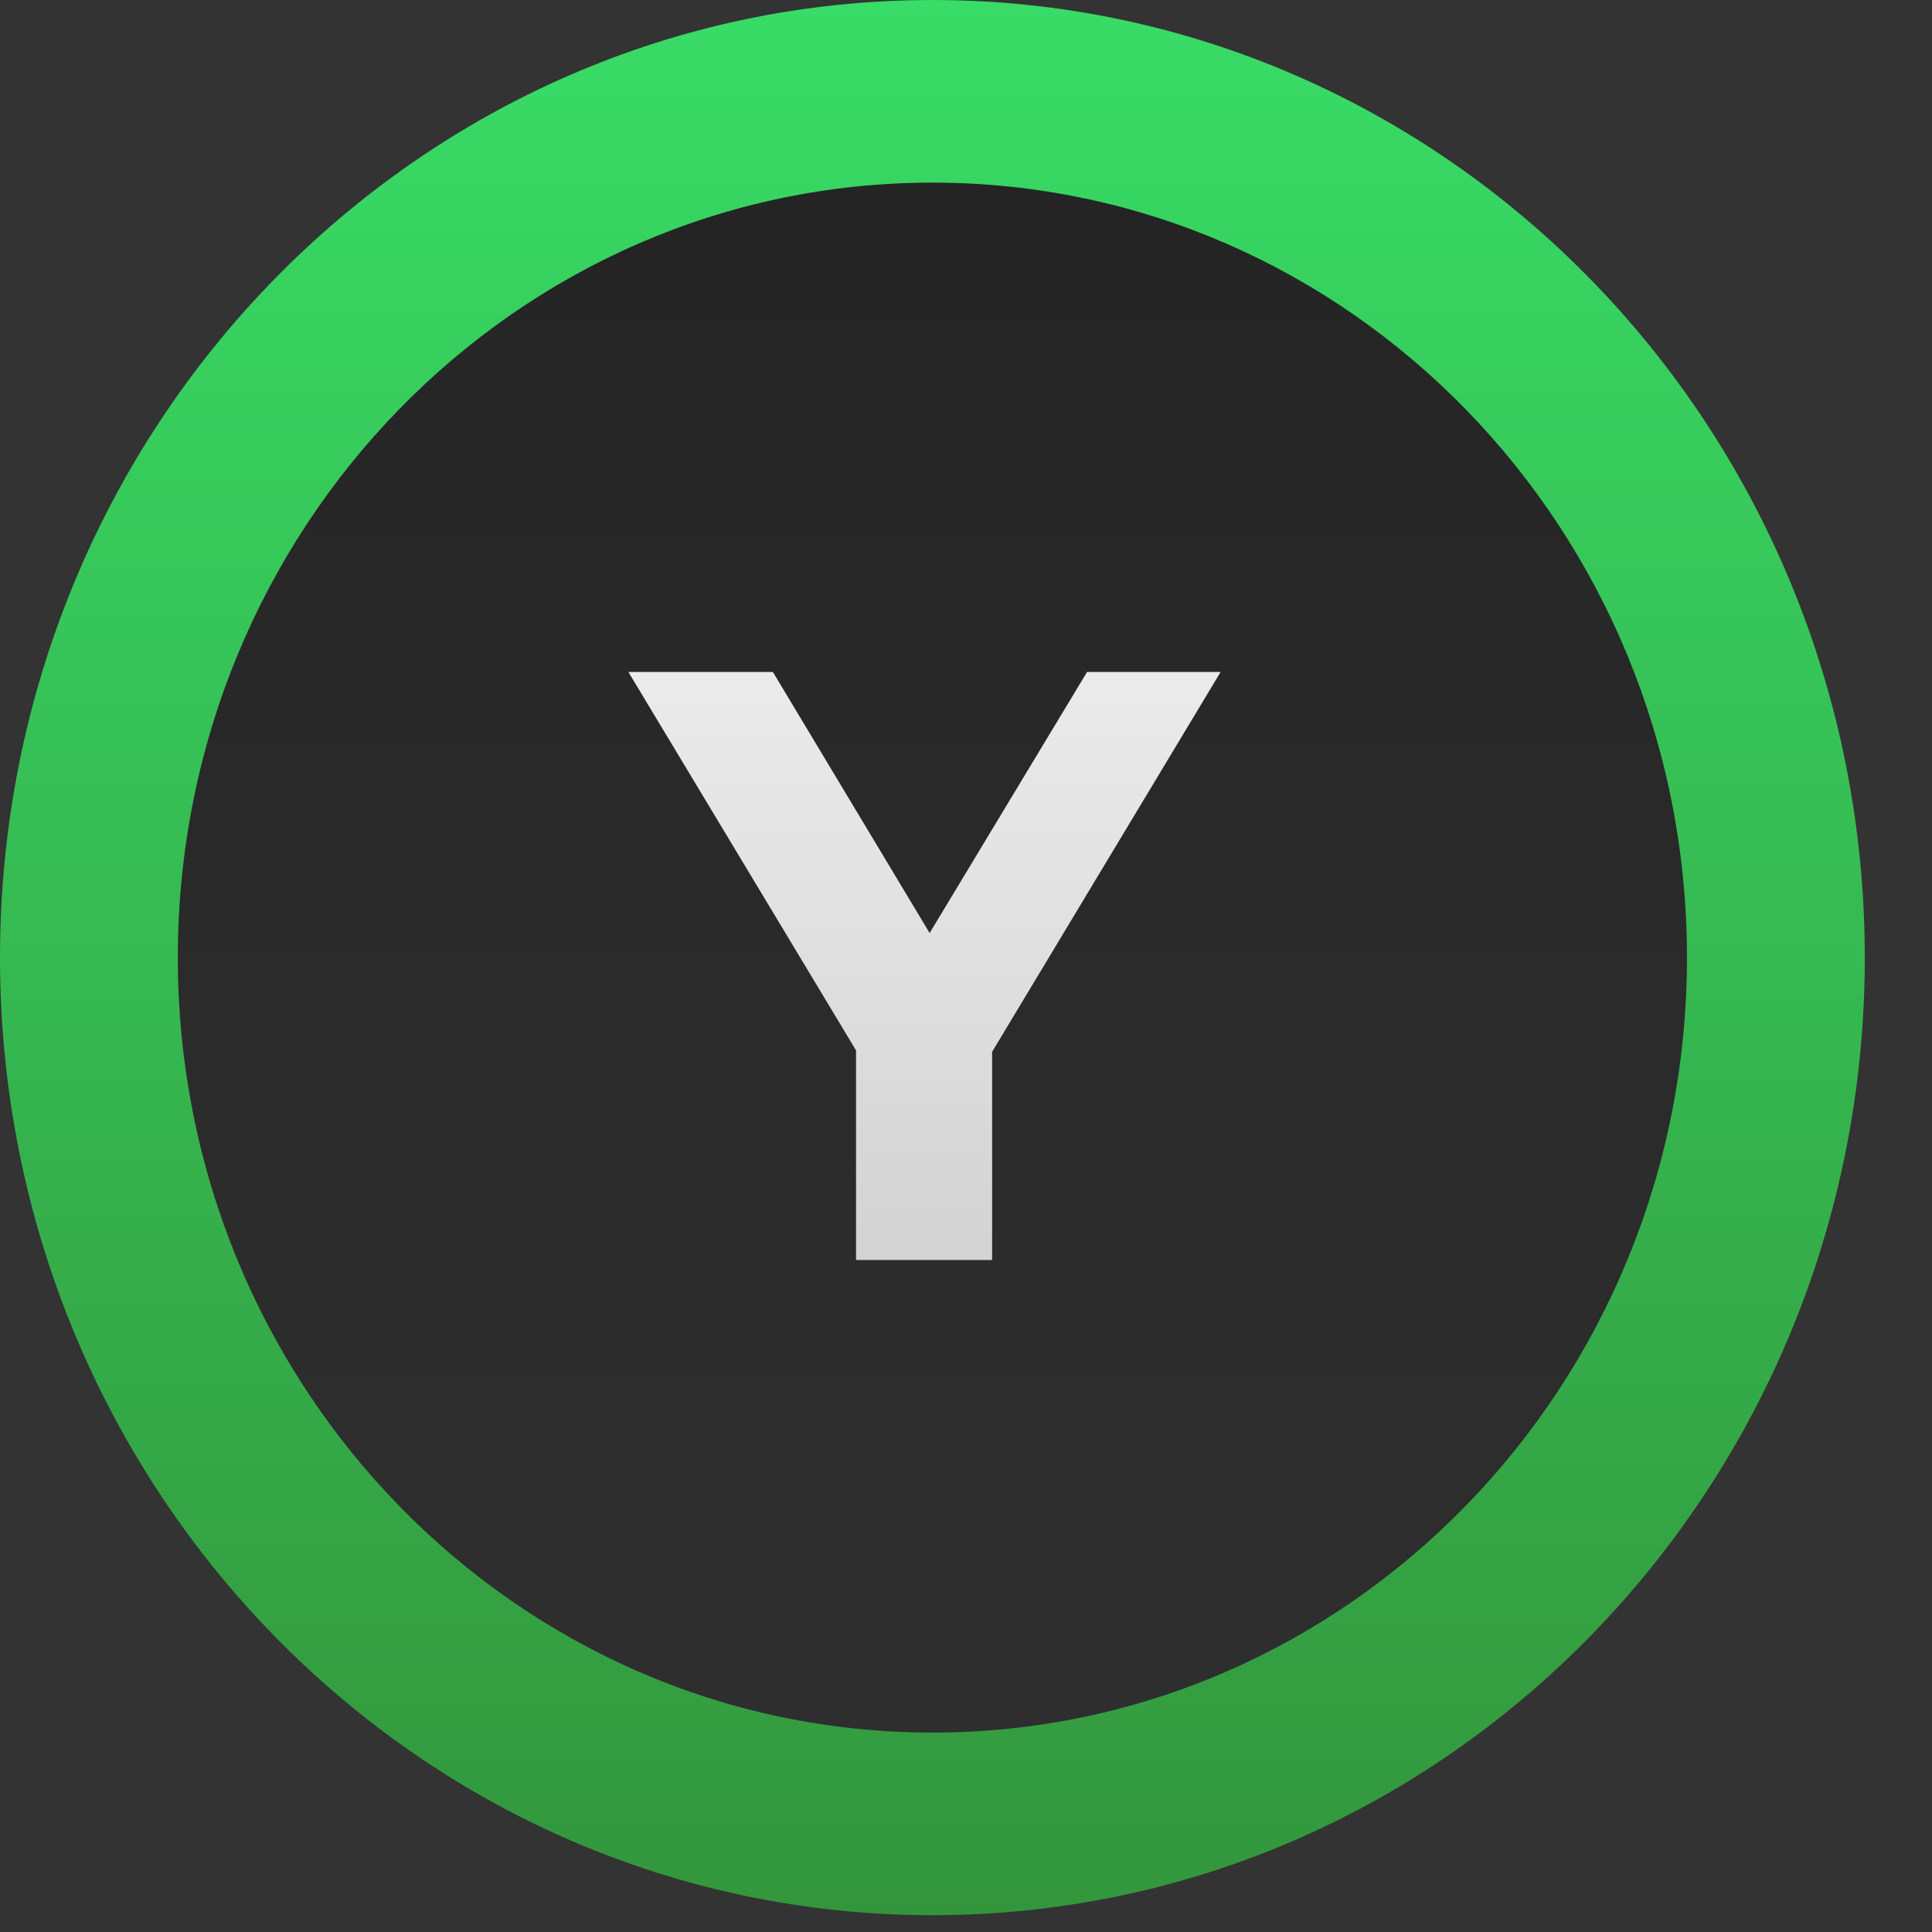 <svg width="23" height="23" viewBox="0 0 23 23" fill="none" xmlns="http://www.w3.org/2000/svg">
<rect x="0" y="0" width="23" height="23" fill="#333333" stroke="none"/>
<ellipse cx="11.101" cy="11.4" rx="9.3" ry="9.6" fill="url(#paint0_linear_194_33)" fill-opacity="0.3"/>
<path d="M22.2 11.4C22.2 17.696 17.23 22.8 11.1 22.8C4.97 22.8 0 17.696 0 11.4C0 5.104 4.97 0 11.1 0C17.23 0 22.2 5.104 22.2 11.4ZM2.117 11.4C2.117 16.495 6.139 20.626 11.1 20.626C16.061 20.626 20.083 16.495 20.083 11.4C20.083 6.304 16.061 2.174 11.1 2.174C6.139 2.174 2.117 6.304 2.117 11.4Z" fill="url(#paint1_linear_194_33)"/>
<path d="M10.191 15V12.14L10.561 13.12L7.481 8H9.201L11.561 11.93H10.571L12.941 8H14.531L11.451 13.12L11.811 12.14V15H10.191Z" fill="url(#paint2_linear_194_33)"/>
<defs>
<linearGradient id="paint0_linear_194_33" x1="11.101" y1="1.8" x2="11.101" y2="21" gradientUnits="userSpaceOnUse">
<stop/>
<stop offset="1" stop-color="#171717" stop-opacity="0.5"/>
</linearGradient>
<linearGradient id="paint1_linear_194_33" x1="11.1" y1="0" x2="11.1" y2="22.8" gradientUnits="userSpaceOnUse">
<stop stop-color="#38DC66"/>
<stop offset="1" stop-color="#33963C"/>
</linearGradient>
<linearGradient id="paint2_linear_194_33" x1="11" y1="2" x2="11" y2="21" gradientUnits="userSpaceOnUse">
<stop stop-color="white"/>
<stop offset="1" stop-color="#BFBFBF"/>
</linearGradient>
</defs>
</svg>
